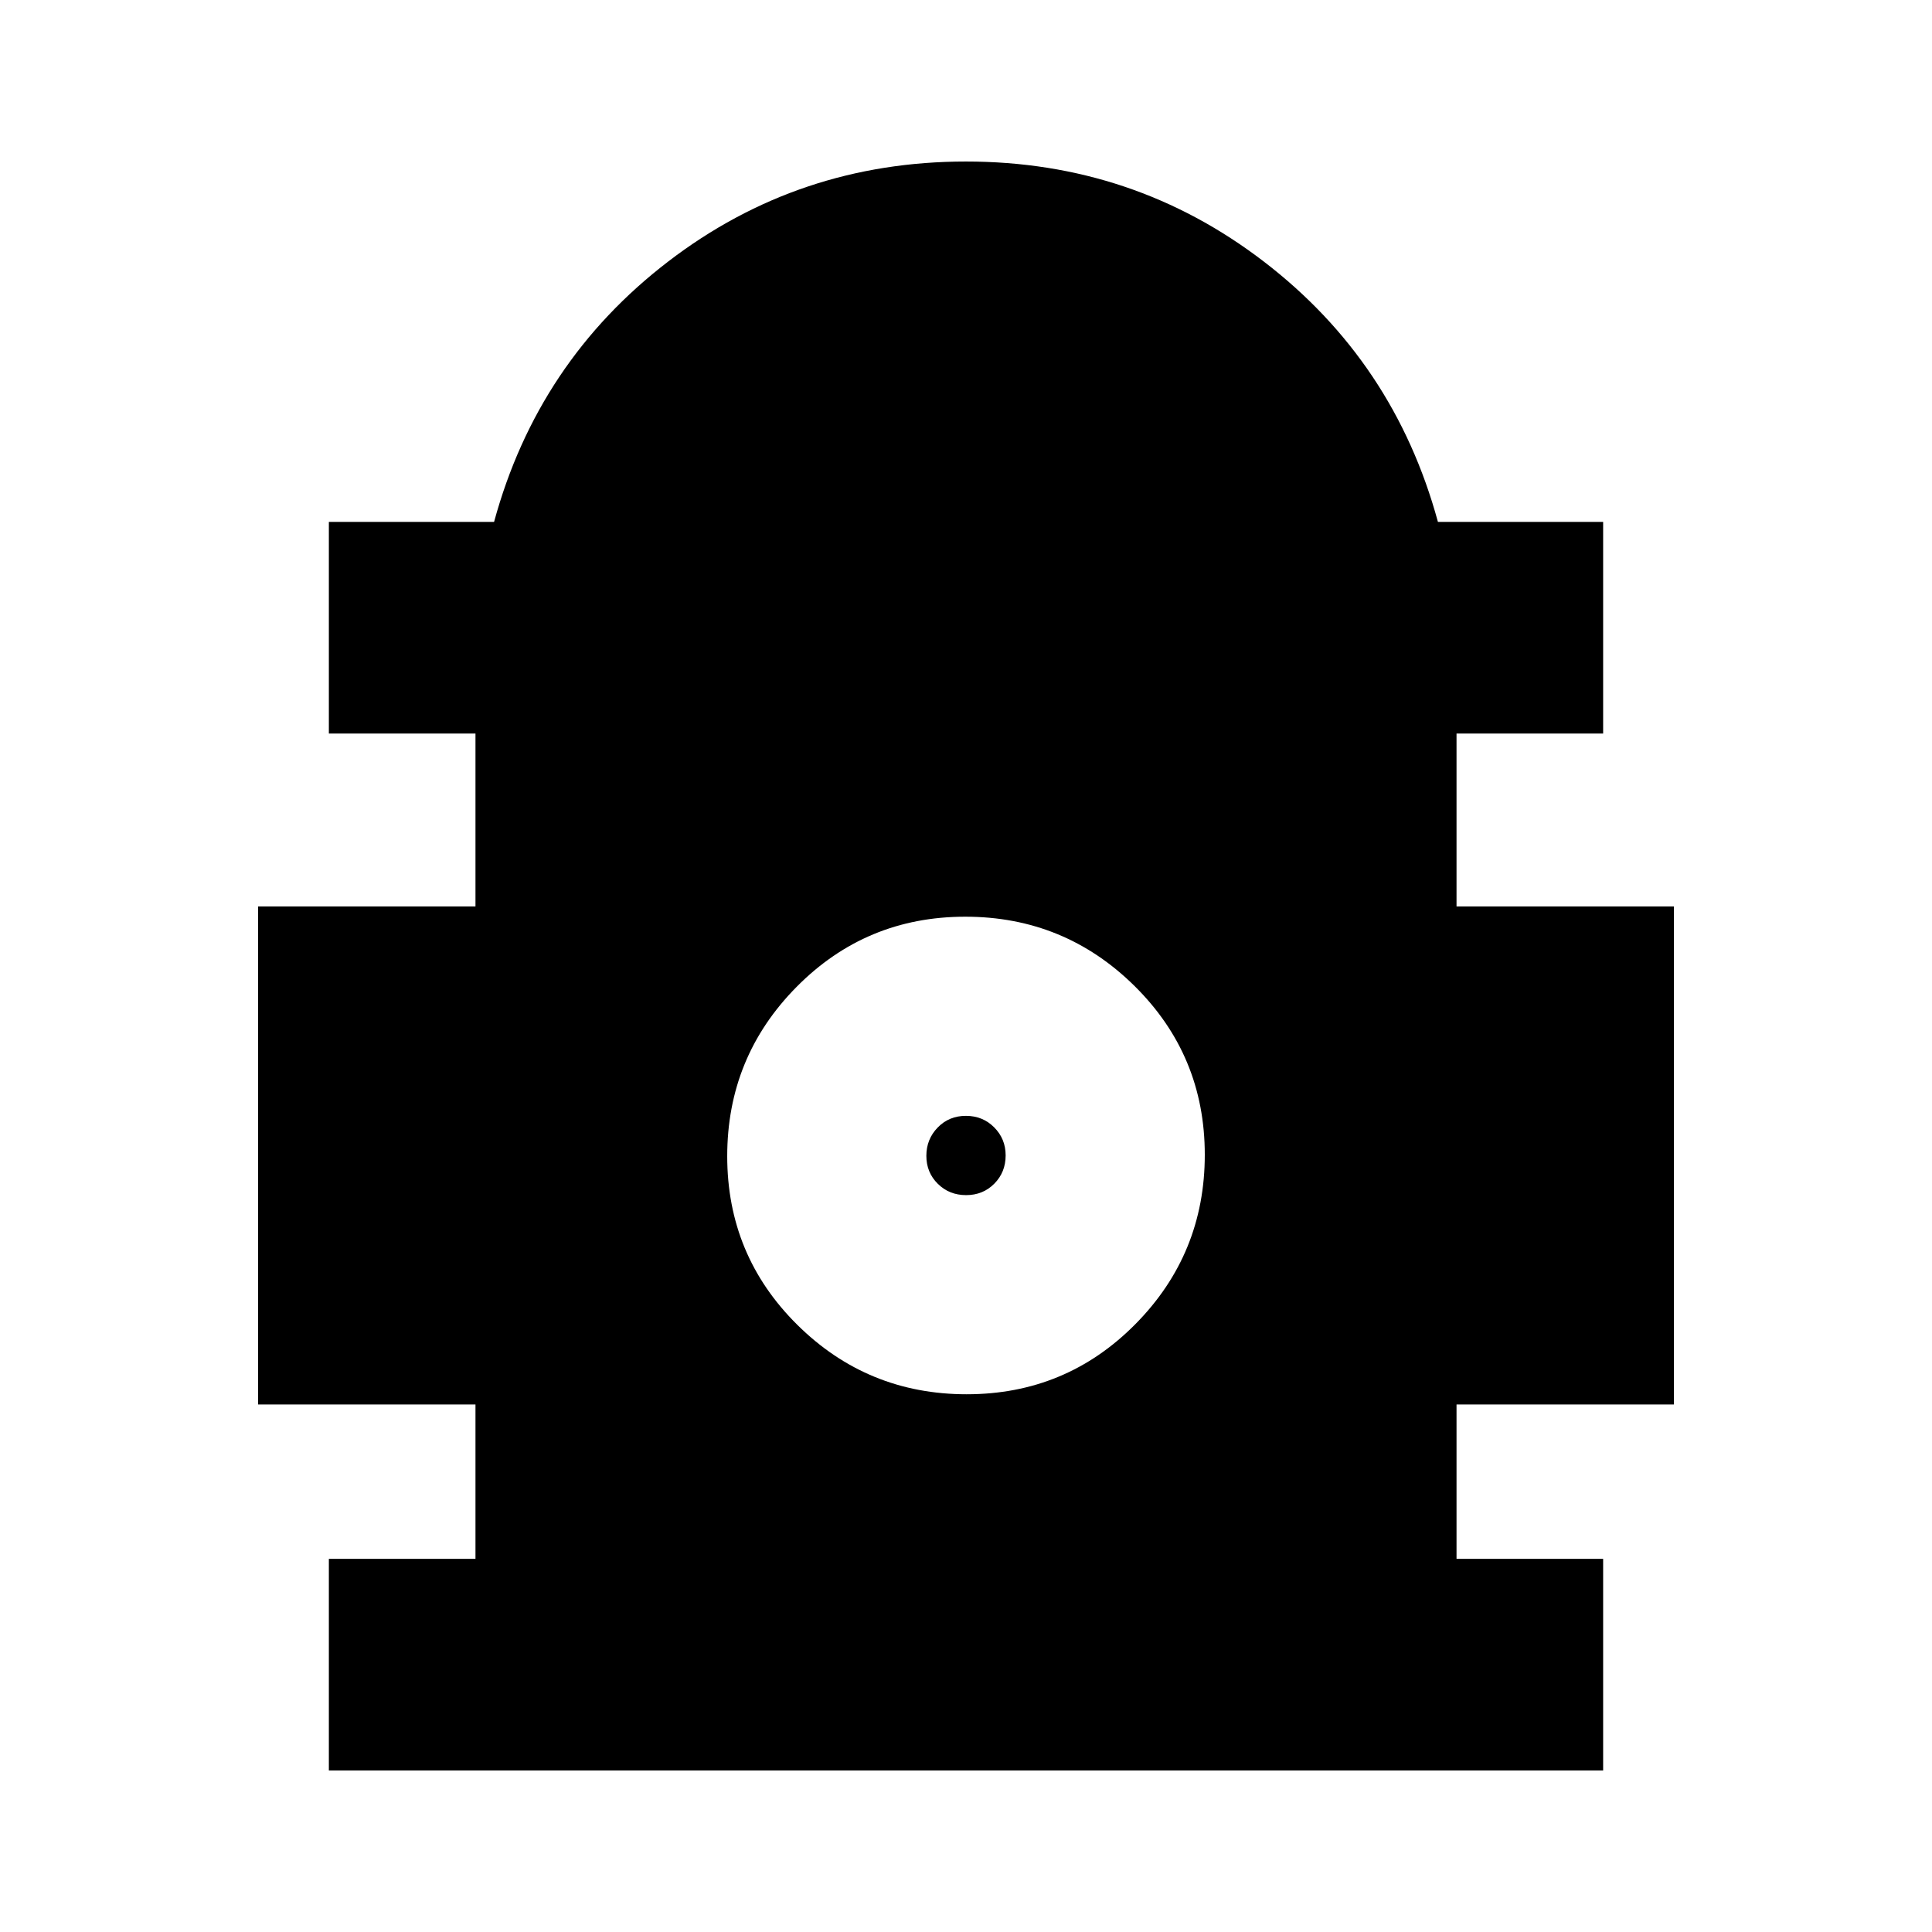 <svg xmlns="http://www.w3.org/2000/svg" height="20" viewBox="0 -960 960 960" width="20"><path d="M163.41-80.26v-105.17h72.85v-76.68h-108v-247.48h108v-85.91h-72.85v-105.17h82.09q21.72-79.68 86.51-129.37 64.8-49.7 147.97-49.7t147.99 49.7q64.81 49.69 86.53 129.37h82.09v105.17h-72.85v85.91h108v247.48h-108v76.68h72.85v105.17H163.41ZM480.37-267.2q49.31 0 83.8-34.85 34.48-34.86 34.48-84.17t-34.85-83.79q-34.86-34.49-84.17-34.49t-83.8 34.86q-34.48 34.85-34.48 84.16 0 49.31 34.85 83.8 34.86 34.48 84.17 34.48Zm-.31-98.95q-8.39 0-14.07-5.63-5.69-5.63-5.69-13.89 0-8.26 5.63-14.07 5.63-5.8 14.01-5.8 8.39 0 14.07 5.72 5.69 5.73 5.69 13.92 0 8.38-5.63 14.06-5.63 5.69-14.01 5.69Z"/></svg>